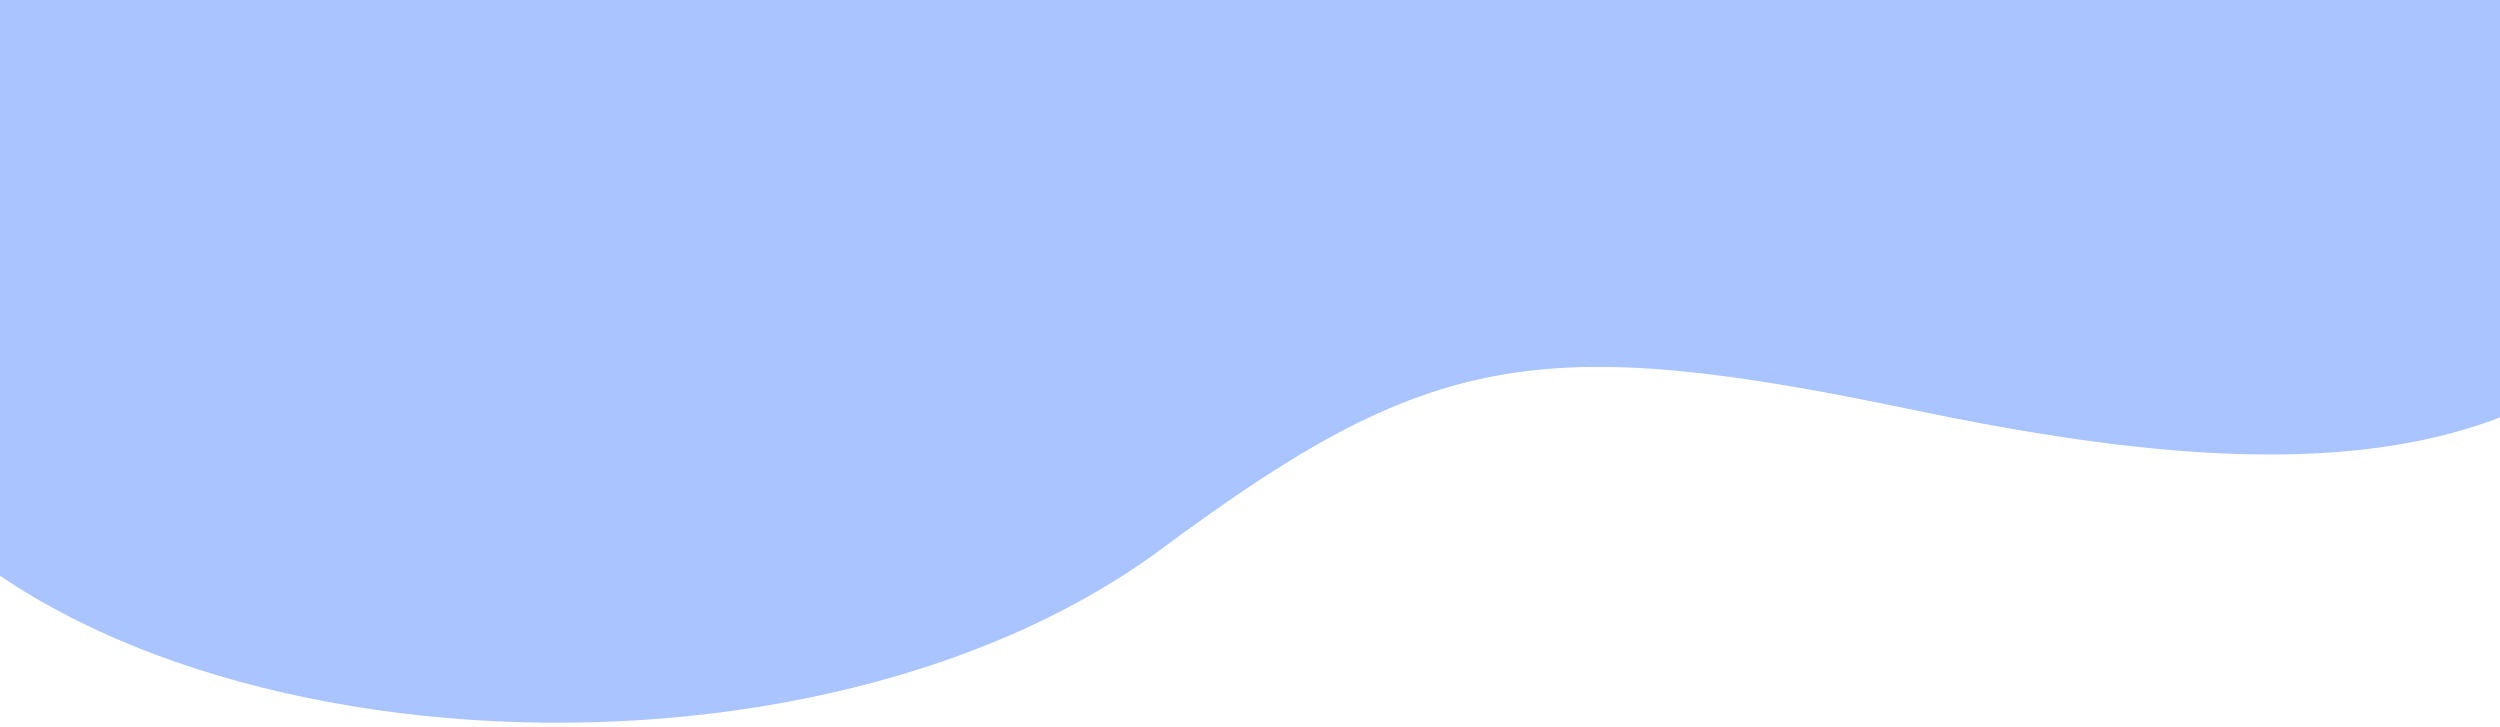 <svg width="430" height="125" viewBox="0 0 430 125" fill="none" xmlns="http://www.w3.org/2000/svg">
<path d="M394.052 -124.141C383.086 -166.238 363.776 -180.847 315.232 -183.767C213.977 -189.857 123.143 -102.609 55.657 -56.168C3.536 -20.298 -53.459 25.586 -23.46 75.172C10.281 130.976 135.813 141.819 199.81 94.398C245.699 60.384 264.422 56.938 329.331 70.557C401.447 85.688 438.493 78.793 465.247 45.26C486.388 18.777 477.624 -8.656 455.773 -30.118C406.199 -78.813 405.631 -79.672 394.052 -124.141Z" fill="#A9C4FF"/>
</svg>
